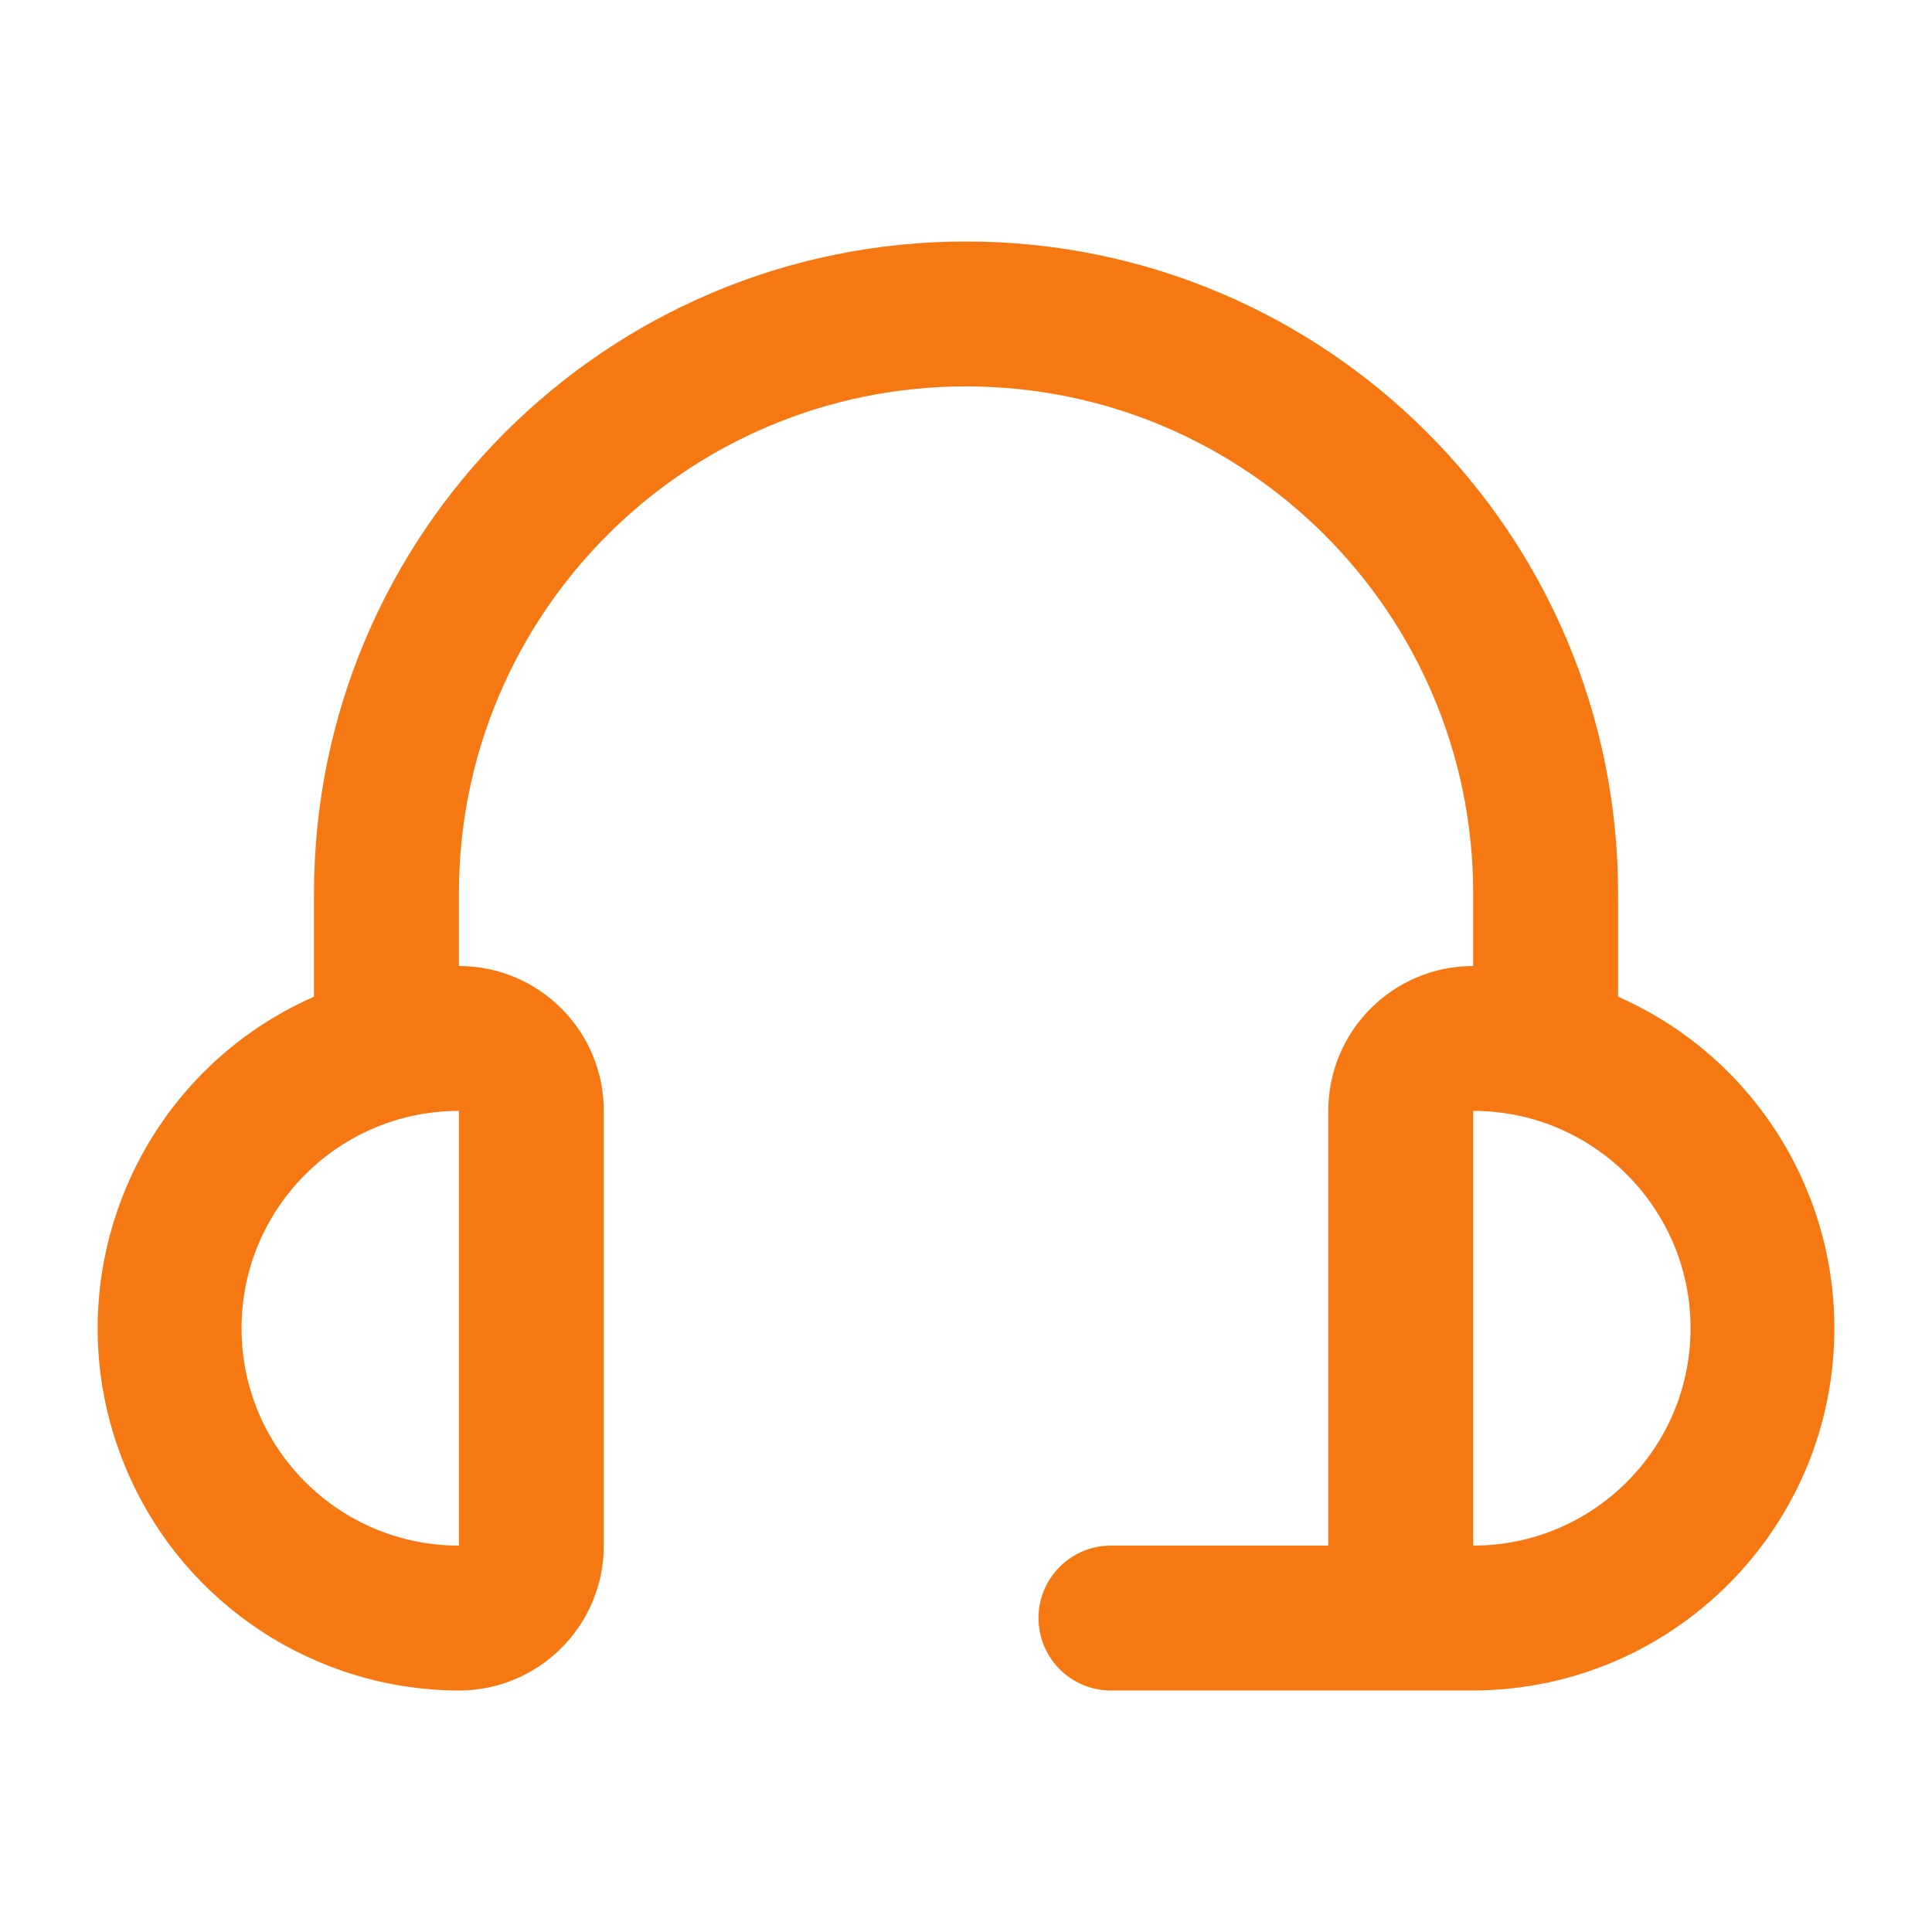 <?xml version="1.0" encoding="utf-8"?>
<!-- Generator: Adobe Illustrator 16.0.0, SVG Export Plug-In . SVG Version: 6.00 Build 0)  -->
<!DOCTYPE svg PUBLIC "-//W3C//DTD SVG 1.1//EN" "http://www.w3.org/Graphics/SVG/1.1/DTD/svg11.dtd">
<svg version="1.1" id="Outline" xmlns="http://www.w3.org/2000/svg" xmlns:xlink="http://www.w3.org/1999/xlink" x="0px" y="0px"
	 width="512px" height="512px" fill="#f57813" viewBox="0 0 512 512" enable-background="new 0 0 512 512" xml:space="preserve">
<path d="M428.813,264.141V236.8c0-95.435-77.365-172.8-172.8-172.8c-95.435,0-172.8,77.366-172.8,172.8v27.341
	c-48.523,21.366-70.539,78.023-49.173,126.547c15.295,34.735,49.619,57.199,87.573,57.313c21.208,0,38.4-17.192,38.4-38.399V294.399
	c0-21.207-17.192-38.399-38.4-38.399v-19.2c0-74.227,60.173-134.4,134.4-134.4s134.4,60.173,134.4,134.4V256
	c-21.207,0-38.399,17.192-38.399,38.399v115.201h-57.601c-10.604,0-19.199,8.596-19.199,19.199c0,10.604,8.596,19.2,19.199,19.2h96
	c53.02-0.158,95.871-43.267,95.713-96.287C486.012,313.76,463.548,279.436,428.813,264.141z M121.612,409.601L121.612,409.601
	c-31.812,0-57.6-25.789-57.6-57.602c0-31.811,25.789-57.6,57.6-57.6V409.601z M390.412,409.601V294.399
	c31.813,0,57.6,25.789,57.6,57.6C448.012,383.812,422.225,409.601,390.412,409.601z"/>
</svg>

